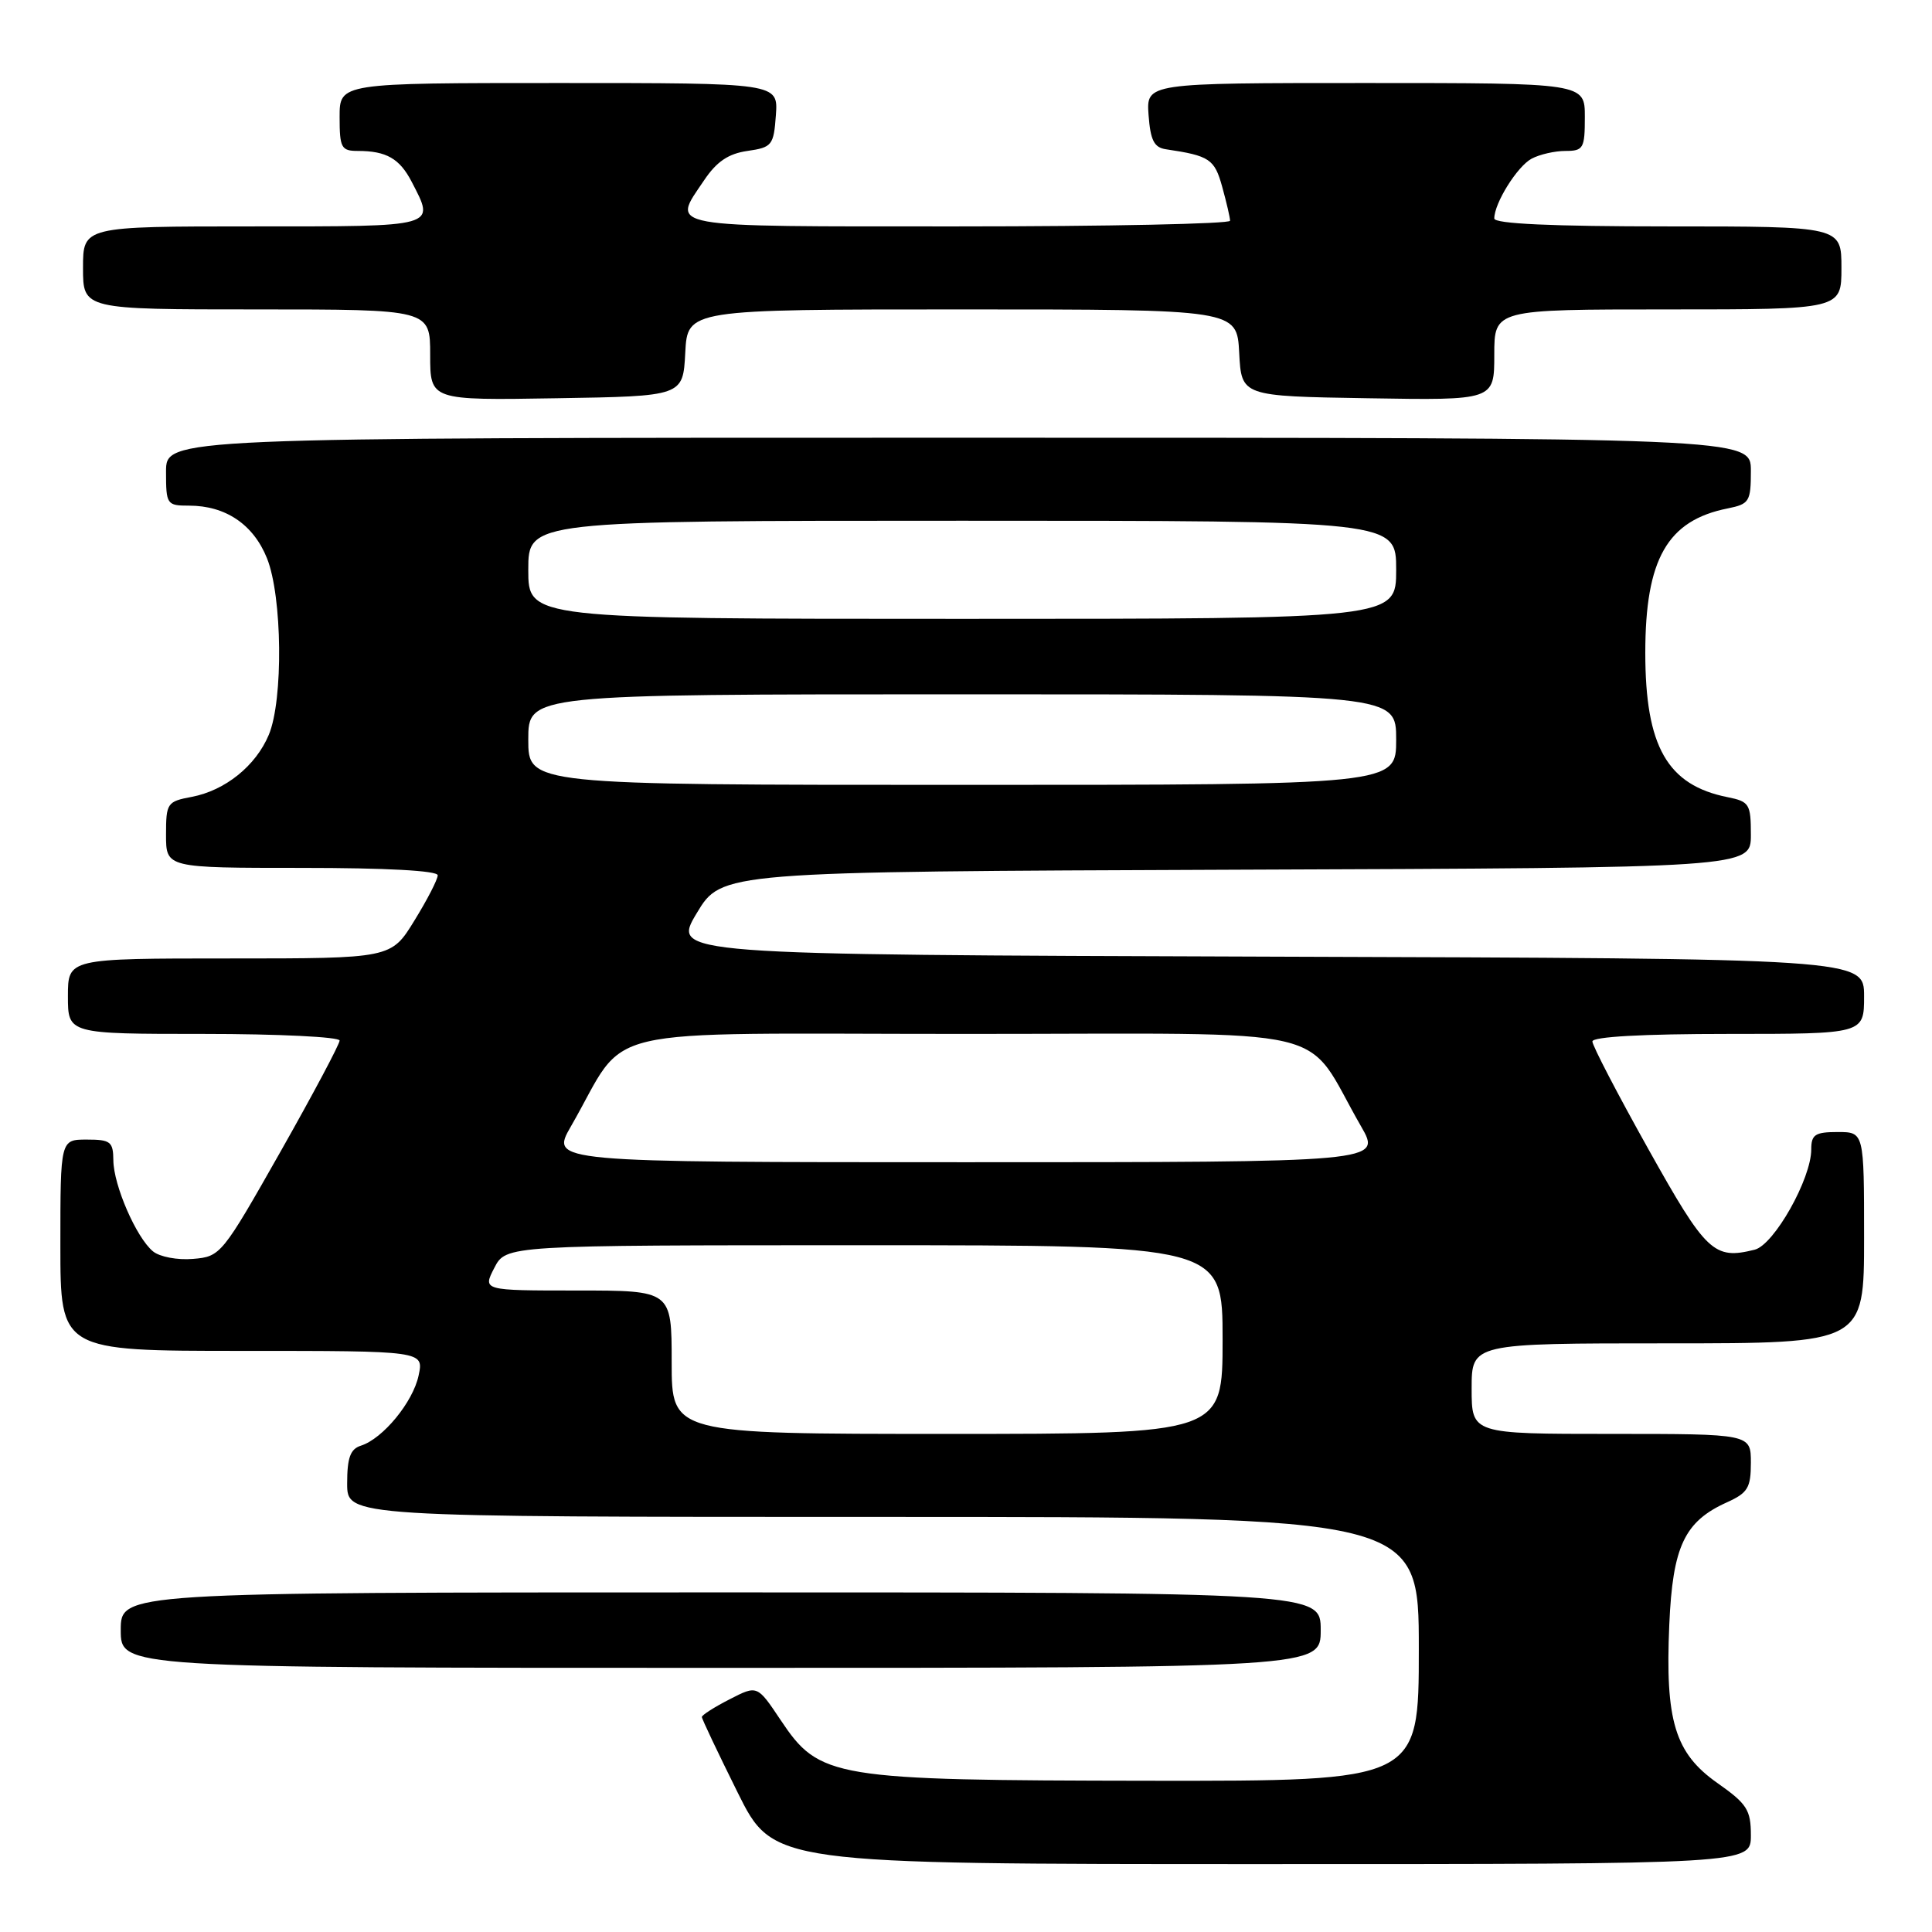 <?xml version="1.0" encoding="UTF-8" standalone="no"?>
<!DOCTYPE svg PUBLIC "-//W3C//DTD SVG 1.1//EN" "http://www.w3.org/Graphics/SVG/1.1/DTD/svg11.dtd" >
<svg xmlns="http://www.w3.org/2000/svg" xmlns:xlink="http://www.w3.org/1999/xlink" version="1.1" viewBox="0 0 256 256">
 <g >
 <path fill="currentColor"
d=" M 232.00 243.19 C 232.00 239.82 231.49 239.02 227.55 236.25 C 221.93 232.29 220.63 228.01 221.19 215.26 C 221.64 204.90 223.20 201.60 228.82 199.07 C 231.59 197.82 232.00 197.14 232.00 193.82 C 232.00 190.00 232.00 190.00 213.50 190.00 C 195.00 190.00 195.00 190.00 195.00 184.00 C 195.00 178.00 195.00 178.00 221.00 178.00 C 247.00 178.00 247.00 178.00 247.00 164.00 C 247.00 150.00 247.00 150.00 243.50 150.00 C 240.51 150.00 240.00 150.34 240.00 152.30 C 240.00 156.21 235.07 164.94 232.51 165.59 C 227.10 166.94 226.09 165.99 218.41 152.25 C 214.33 144.96 211.00 138.55 211.00 138.00 C 211.00 137.37 217.66 137.00 229.00 137.00 C 247.00 137.00 247.00 137.00 247.00 132.01 C 247.00 127.01 247.00 127.01 168.01 126.76 C 89.02 126.50 89.02 126.50 92.32 121.00 C 95.62 115.50 95.62 115.50 163.81 115.24 C 232.00 114.99 232.00 114.99 232.00 110.62 C 232.00 106.54 231.80 106.21 228.92 105.63 C 220.93 104.04 218.01 98.92 218.01 86.50 C 218.01 74.08 220.93 68.96 228.92 67.37 C 231.80 66.79 232.00 66.46 232.00 62.38 C 232.00 58.00 232.00 58.00 127.00 58.00 C 22.00 58.00 22.00 58.00 22.00 62.50 C 22.00 66.85 22.10 67.00 25.05 67.00 C 29.89 67.00 33.58 69.49 35.38 73.98 C 37.41 79.06 37.55 92.74 35.62 97.36 C 33.90 101.48 29.83 104.75 25.40 105.59 C 22.15 106.20 22.00 106.41 22.00 110.61 C 22.00 115.00 22.00 115.00 40.00 115.00 C 51.15 115.00 58.00 115.37 58.00 115.98 C 58.00 116.53 56.61 119.23 54.91 121.98 C 51.83 127.00 51.83 127.00 30.41 127.00 C 9.00 127.00 9.00 127.00 9.00 132.00 C 9.00 137.00 9.00 137.00 27.00 137.00 C 36.90 137.00 45.00 137.40 45.00 137.88 C 45.00 138.36 41.47 145.00 37.15 152.63 C 29.42 166.27 29.23 166.51 25.58 166.81 C 23.52 166.99 21.15 166.54 20.27 165.81 C 18.06 163.99 15.05 157.06 15.02 153.75 C 15.00 151.28 14.65 151.00 11.50 151.00 C 8.00 151.00 8.00 151.00 8.00 165.00 C 8.00 179.00 8.00 179.00 32.08 179.00 C 56.16 179.00 56.16 179.00 55.47 182.25 C 54.73 185.78 50.74 190.63 47.82 191.56 C 46.42 192.00 46.00 193.16 46.00 196.57 C 46.00 201.00 46.00 201.00 117.00 201.00 C 188.00 201.00 188.00 201.00 188.00 218.50 C 188.00 236.00 188.00 236.00 152.25 235.96 C 110.19 235.90 108.60 235.64 103.42 227.89 C 100.34 223.28 100.34 223.28 96.67 225.17 C 94.65 226.20 93.00 227.26 93.00 227.51 C 93.00 227.77 95.13 232.25 97.73 237.49 C 102.45 247.00 102.45 247.00 167.23 247.00 C 232.00 247.00 232.00 247.00 232.00 243.19 Z  M 175.00 216.00 C 175.00 211.00 175.00 211.00 95.50 211.00 C 16.00 211.00 16.00 211.00 16.00 216.00 C 16.00 221.00 16.00 221.00 95.50 221.00 C 175.00 221.00 175.00 221.00 175.00 216.00 Z  M 90.80 46.75 C 91.10 41.00 91.10 41.00 127.50 41.00 C 163.90 41.00 163.90 41.00 164.20 46.75 C 164.50 52.50 164.50 52.50 181.25 52.77 C 198.00 53.05 198.00 53.05 198.00 47.02 C 198.00 41.00 198.00 41.00 221.00 41.00 C 244.00 41.00 244.00 41.00 244.00 35.50 C 244.00 30.00 244.00 30.00 221.00 30.00 C 205.61 30.00 198.00 29.65 198.00 28.95 C 198.00 26.92 201.04 22.05 202.94 21.03 C 204.00 20.46 206.02 20.00 207.43 20.00 C 209.81 20.00 210.00 19.66 210.00 15.50 C 210.00 11.00 210.00 11.00 180.94 11.00 C 151.89 11.00 151.89 11.00 152.19 15.24 C 152.44 18.59 152.92 19.55 154.50 19.78 C 160.29 20.64 160.93 21.07 161.95 24.76 C 162.52 26.82 162.99 28.84 162.99 29.25 C 163.00 29.66 146.80 30.00 127.00 30.00 C 87.42 30.00 88.99 30.28 93.29 23.90 C 94.95 21.42 96.51 20.36 99.04 20.00 C 102.30 19.53 102.52 19.26 102.81 15.25 C 103.11 11.00 103.11 11.00 74.06 11.00 C 45.00 11.00 45.00 11.00 45.00 15.50 C 45.00 19.59 45.22 20.00 47.42 20.00 C 51.19 20.00 52.95 21.01 54.54 24.07 C 57.68 30.14 58.18 30.00 33.50 30.00 C 11.00 30.00 11.00 30.00 11.00 35.50 C 11.00 41.00 11.00 41.00 34.00 41.00 C 57.00 41.00 57.00 41.00 57.00 47.02 C 57.00 53.05 57.00 53.05 73.75 52.77 C 90.50 52.50 90.50 52.50 90.80 46.75 Z  M 89.00 180.50 C 89.00 171.00 89.00 171.00 76.47 171.00 C 63.95 171.00 63.95 171.00 65.50 168.00 C 67.05 165.00 67.05 165.00 114.53 165.00 C 162.00 165.00 162.00 165.00 162.00 177.50 C 162.00 190.00 162.00 190.00 125.50 190.00 C 89.00 190.00 89.00 190.00 89.00 180.50 Z  M 75.65 149.25 C 83.52 135.60 77.52 137.00 128.00 137.00 C 178.48 137.00 172.48 135.60 180.35 149.25 C 183.08 154.00 183.08 154.00 128.00 154.00 C 72.92 154.00 72.92 154.00 75.65 149.25 Z  M 70.00 98.00 C 70.00 92.00 70.00 92.00 127.50 92.00 C 185.00 92.00 185.00 92.00 185.00 98.00 C 185.00 104.00 185.00 104.00 127.50 104.00 C 70.00 104.00 70.00 104.00 70.00 98.00 Z  M 70.00 75.50 C 70.00 69.00 70.00 69.00 127.50 69.00 C 185.00 69.00 185.00 69.00 185.00 75.50 C 185.00 82.00 185.00 82.00 127.50 82.00 C 70.00 82.00 70.00 82.00 70.00 75.50 Z "/>
</g>
</svg>